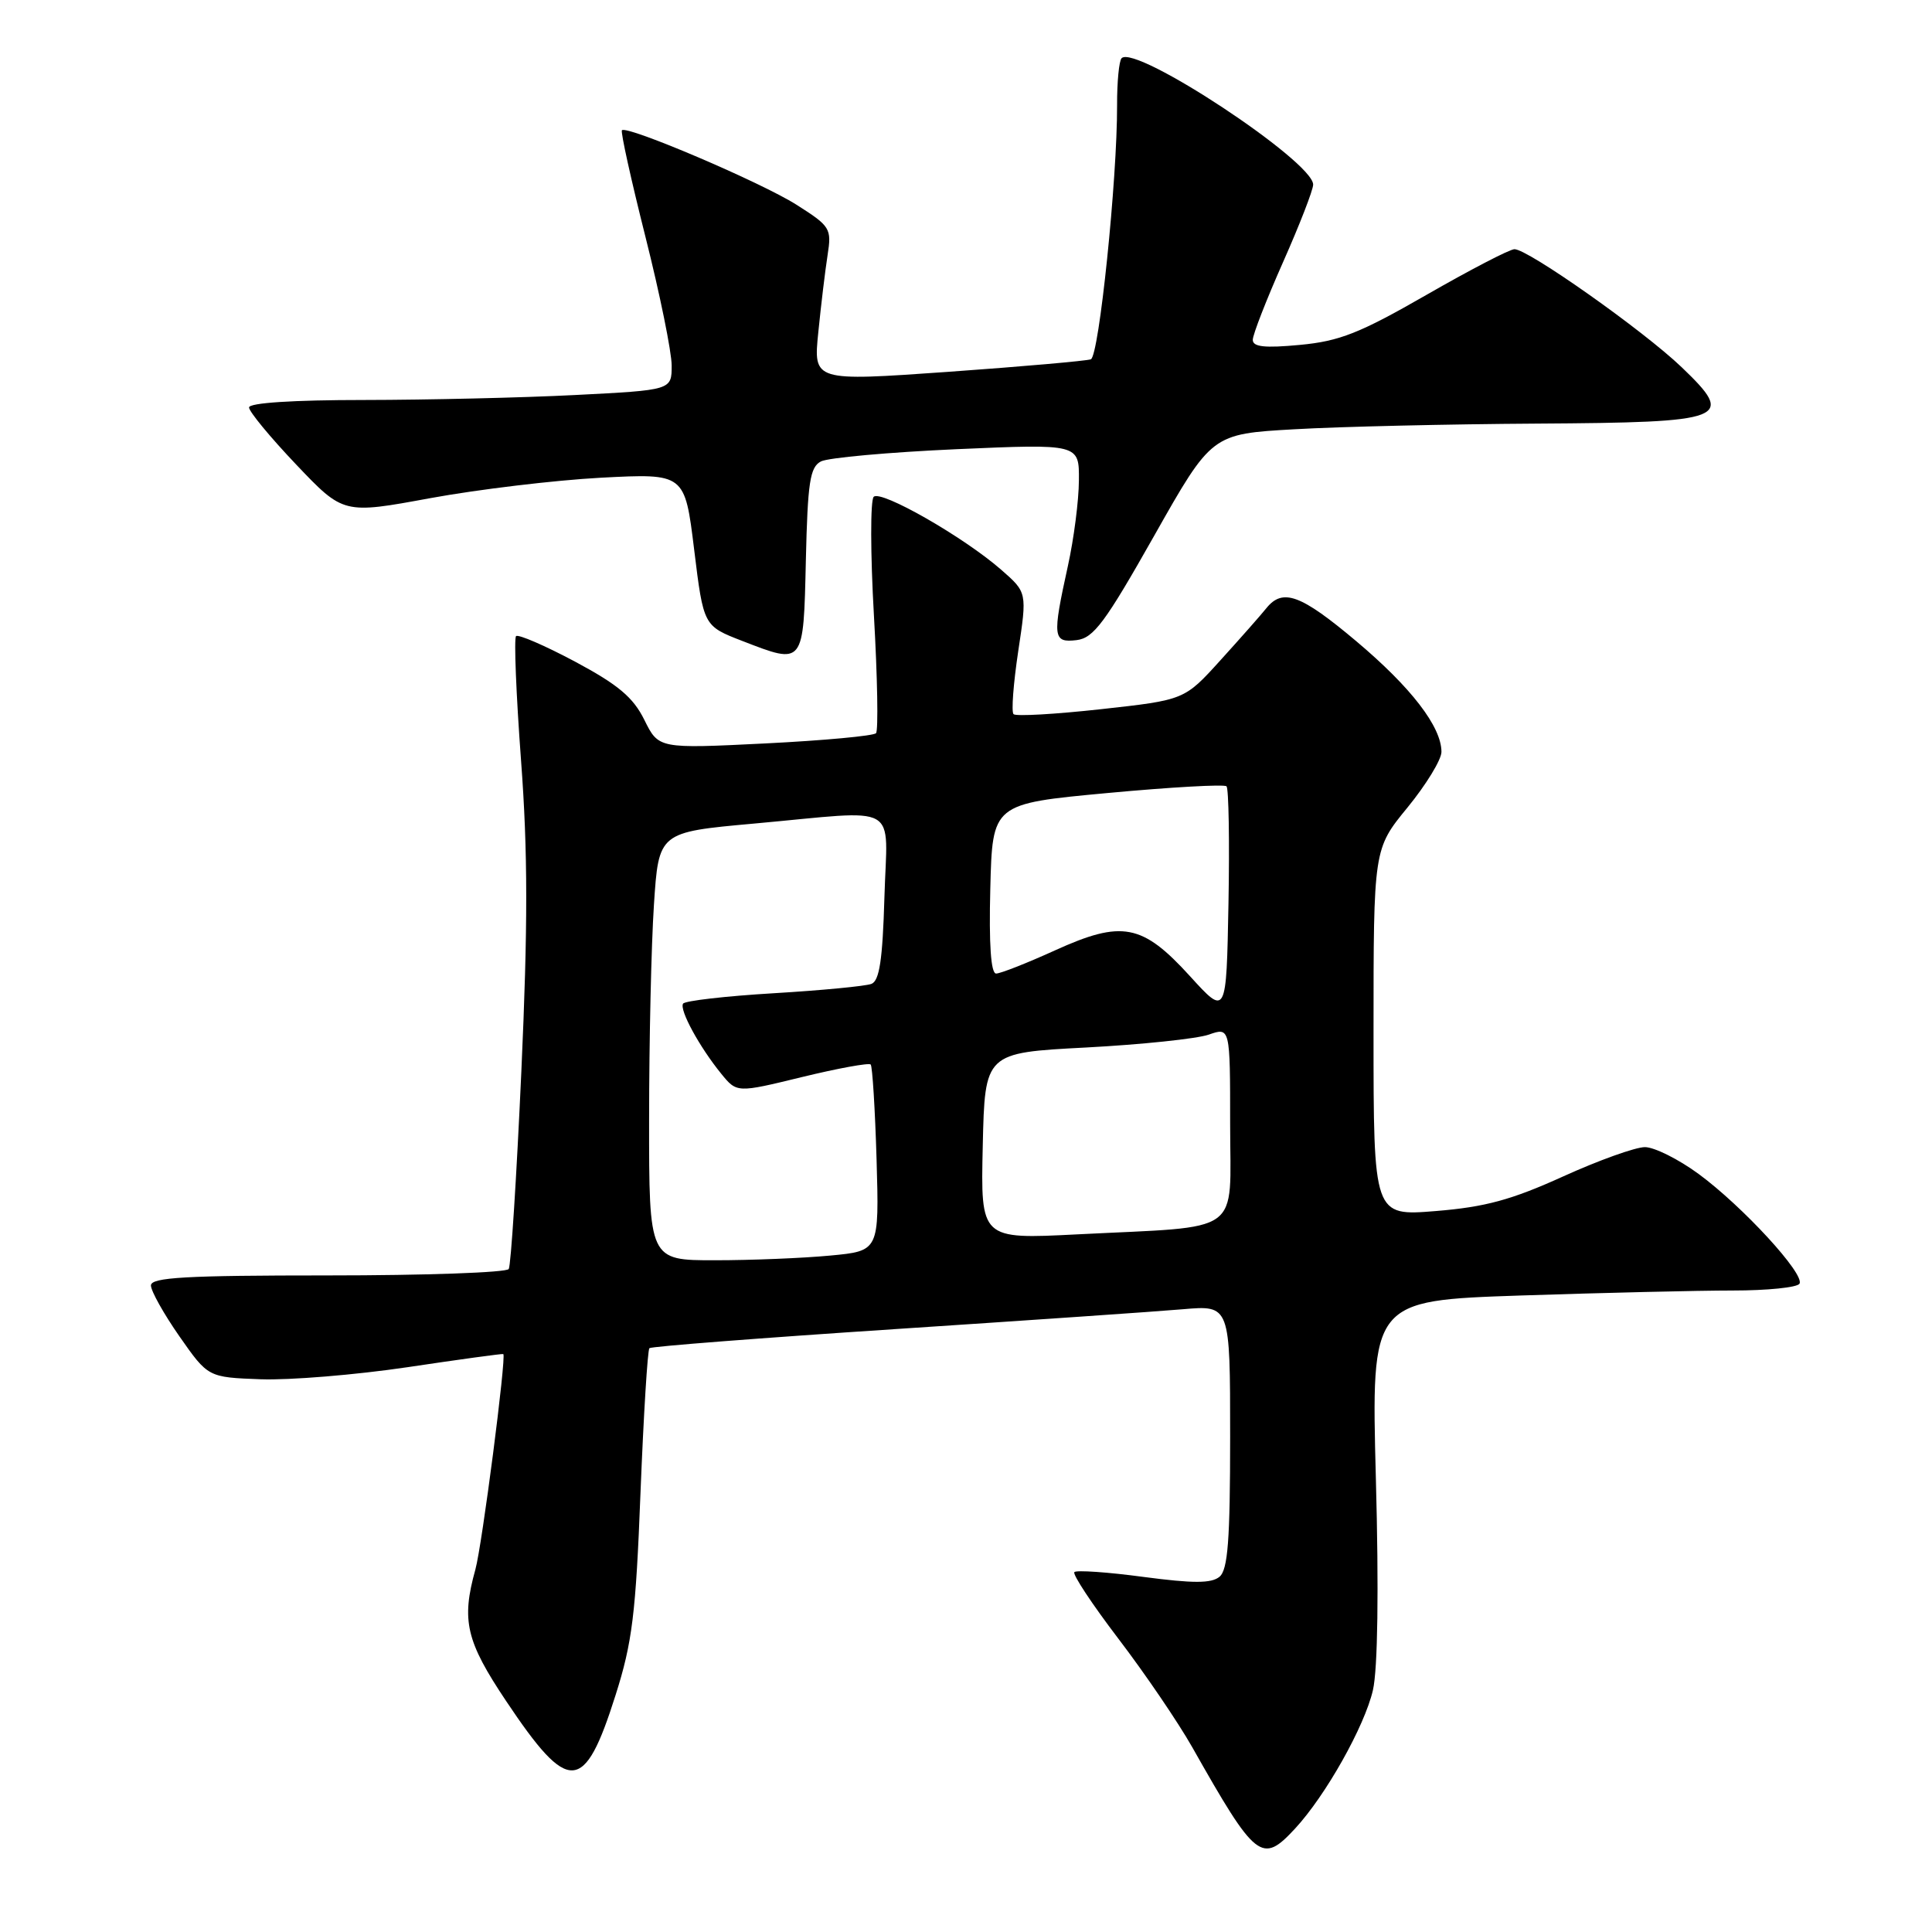 <?xml version="1.0" encoding="UTF-8" standalone="no"?>
<!DOCTYPE svg PUBLIC "-//W3C//DTD SVG 1.1//EN" "http://www.w3.org/Graphics/SVG/1.1/DTD/svg11.dtd" >
<svg xmlns="http://www.w3.org/2000/svg" xmlns:xlink="http://www.w3.org/1999/xlink" version="1.1" viewBox="0 0 256 256">
 <g >
 <path fill="currentColor"
d=" M 171.60 242.30 C 175.66 237.92 180.82 228.74 181.92 223.95 C 182.56 221.16 182.71 210.71 182.31 195.91 C 181.69 172.33 181.69 172.33 201.51 171.66 C 212.40 171.30 225.05 171.00 229.60 171.00 C 234.16 171.00 238.13 170.60 238.44 170.10 C 239.20 168.86 230.92 159.85 225.07 155.55 C 222.41 153.60 219.21 152.00 217.96 152.00 C 216.71 152.00 211.82 153.75 207.09 155.90 C 200.28 158.99 196.79 159.94 190.25 160.47 C 182.00 161.14 182.00 161.14 182.00 136.81 C 182.00 112.49 182.00 112.49 186.50 107.00 C 188.97 103.98 191.00 100.66 191.00 99.63 C 191.00 96.30 186.98 91.08 179.71 84.96 C 172.35 78.77 169.97 77.89 167.79 80.60 C 167.08 81.49 164.35 84.58 161.72 87.48 C 156.95 92.75 156.95 92.75 145.90 93.97 C 139.82 94.64 134.60 94.94 134.30 94.63 C 133.99 94.33 134.28 90.57 134.92 86.29 C 136.10 78.50 136.10 78.50 132.67 75.50 C 127.71 71.16 116.72 64.88 115.77 65.83 C 115.32 66.28 115.33 73.37 115.80 81.57 C 116.27 89.78 116.39 96.79 116.08 97.15 C 115.76 97.51 109.15 98.12 101.38 98.51 C 87.27 99.21 87.27 99.21 85.38 95.39 C 83.90 92.40 81.93 90.74 76.20 87.67 C 72.18 85.53 68.66 84.01 68.38 84.29 C 68.09 84.57 68.39 91.98 69.04 100.75 C 69.95 112.92 69.95 122.71 69.08 142.00 C 68.45 155.92 67.70 167.68 67.41 168.15 C 67.12 168.62 56.33 169.00 43.44 169.00 C 24.61 169.00 20.00 169.26 20.00 170.33 C 20.00 171.06 21.70 174.10 23.78 177.08 C 27.57 182.50 27.57 182.50 34.53 182.76 C 38.36 182.90 47.12 182.18 54.00 181.16 C 60.88 180.13 66.58 179.35 66.69 179.42 C 67.12 179.70 63.88 204.77 62.99 207.97 C 61.11 214.73 61.75 217.46 67.08 225.42 C 75.37 237.82 77.42 237.71 81.56 224.63 C 83.78 217.66 84.25 213.84 84.87 197.78 C 85.28 187.48 85.81 178.87 86.05 178.64 C 86.30 178.41 100.90 177.28 118.50 176.12 C 136.10 174.96 153.31 173.78 156.75 173.48 C 163.00 172.94 163.00 172.94 163.00 190.35 C 163.00 204.12 162.70 208.00 161.59 208.93 C 160.51 209.82 158.12 209.82 151.52 208.95 C 146.77 208.31 142.64 208.03 142.36 208.31 C 142.08 208.59 144.71 212.57 148.21 217.16 C 151.71 221.75 156.10 228.20 157.97 231.50 C 166.42 246.44 167.20 247.05 171.60 242.30 Z  M 106.78 74.26 C 107.02 63.90 107.32 61.90 108.78 61.14 C 109.73 60.65 117.81 59.92 126.75 59.52 C 143.00 58.81 143.00 58.81 142.96 63.65 C 142.95 66.32 142.29 71.42 141.50 75.00 C 139.42 84.45 139.51 85.19 142.65 84.82 C 144.91 84.55 146.43 82.50 152.93 71.00 C 160.56 57.50 160.56 57.50 171.53 56.88 C 177.56 56.53 192.01 56.20 203.63 56.13 C 228.96 55.97 230.03 55.56 222.83 48.66 C 217.76 43.80 202.44 32.99 200.67 33.02 C 200.03 33.03 194.78 35.76 189.00 39.08 C 180.19 44.14 177.50 45.21 172.25 45.70 C 167.58 46.14 166.00 45.97 166.00 45.03 C 166.00 44.34 167.80 39.72 170.00 34.76 C 172.20 29.80 174.00 25.17 174.00 24.46 C 174.00 21.39 150.47 5.86 148.62 7.71 C 148.28 8.05 148.01 10.85 148.02 13.92 C 148.05 23.72 145.63 47.21 144.54 47.61 C 143.97 47.82 135.46 48.57 125.64 49.27 C 107.77 50.53 107.77 50.53 108.43 44.02 C 108.79 40.43 109.34 35.84 109.66 33.80 C 110.21 30.27 110.03 29.98 105.54 27.13 C 100.88 24.17 83.08 16.58 82.41 17.26 C 82.21 17.45 83.62 23.81 85.53 31.40 C 87.44 38.98 89.00 46.65 89.00 48.44 C 89.00 51.69 89.00 51.69 76.25 52.34 C 69.24 52.70 56.64 52.99 48.25 53.00 C 38.85 53.00 33.00 53.38 33.00 53.99 C 33.00 54.54 35.81 57.94 39.25 61.56 C 45.50 68.13 45.50 68.13 57.00 66.01 C 63.33 64.85 73.50 63.63 79.62 63.30 C 90.74 62.72 90.74 62.72 91.98 72.83 C 93.22 82.94 93.22 82.94 98.36 84.93 C 106.55 88.10 106.46 88.21 106.78 74.26 Z  M 86.01 148.25 C 86.01 137.94 86.30 125.17 86.65 119.89 C 87.28 110.27 87.28 110.27 99.89 109.13 C 119.65 107.34 117.55 106.15 117.19 118.91 C 116.95 127.17 116.53 129.96 115.47 130.37 C 114.69 130.67 108.86 131.23 102.50 131.61 C 96.14 131.99 90.74 132.61 90.51 132.99 C 90.00 133.81 92.68 138.73 95.57 142.28 C 97.64 144.82 97.64 144.82 106.29 142.71 C 111.05 141.55 115.13 140.81 115.37 141.05 C 115.60 141.30 115.95 146.96 116.15 153.63 C 116.50 165.76 116.50 165.76 110.00 166.37 C 106.42 166.71 99.56 166.99 94.75 166.99 C 86.00 167.00 86.00 167.00 86.01 148.25 Z  M 130.22 151.85 C 130.50 139.50 130.50 139.50 143.90 138.80 C 151.27 138.41 158.58 137.64 160.15 137.10 C 163.00 136.10 163.00 136.10 163.00 148.96 C 163.00 163.87 165.00 162.43 142.72 163.56 C 129.94 164.21 129.94 164.21 130.22 151.85 Z  M 157.69 129.36 C 151.36 122.40 148.68 121.89 139.77 125.94 C 136.07 127.62 132.57 129.00 131.99 129.00 C 131.30 129.00 131.03 125.15 131.22 117.75 C 131.50 106.50 131.50 106.50 146.75 105.08 C 155.13 104.30 162.23 103.90 162.52 104.19 C 162.81 104.48 162.93 111.45 162.78 119.69 C 162.50 134.65 162.50 134.65 157.69 129.36 Z "/>
</g>
</svg>